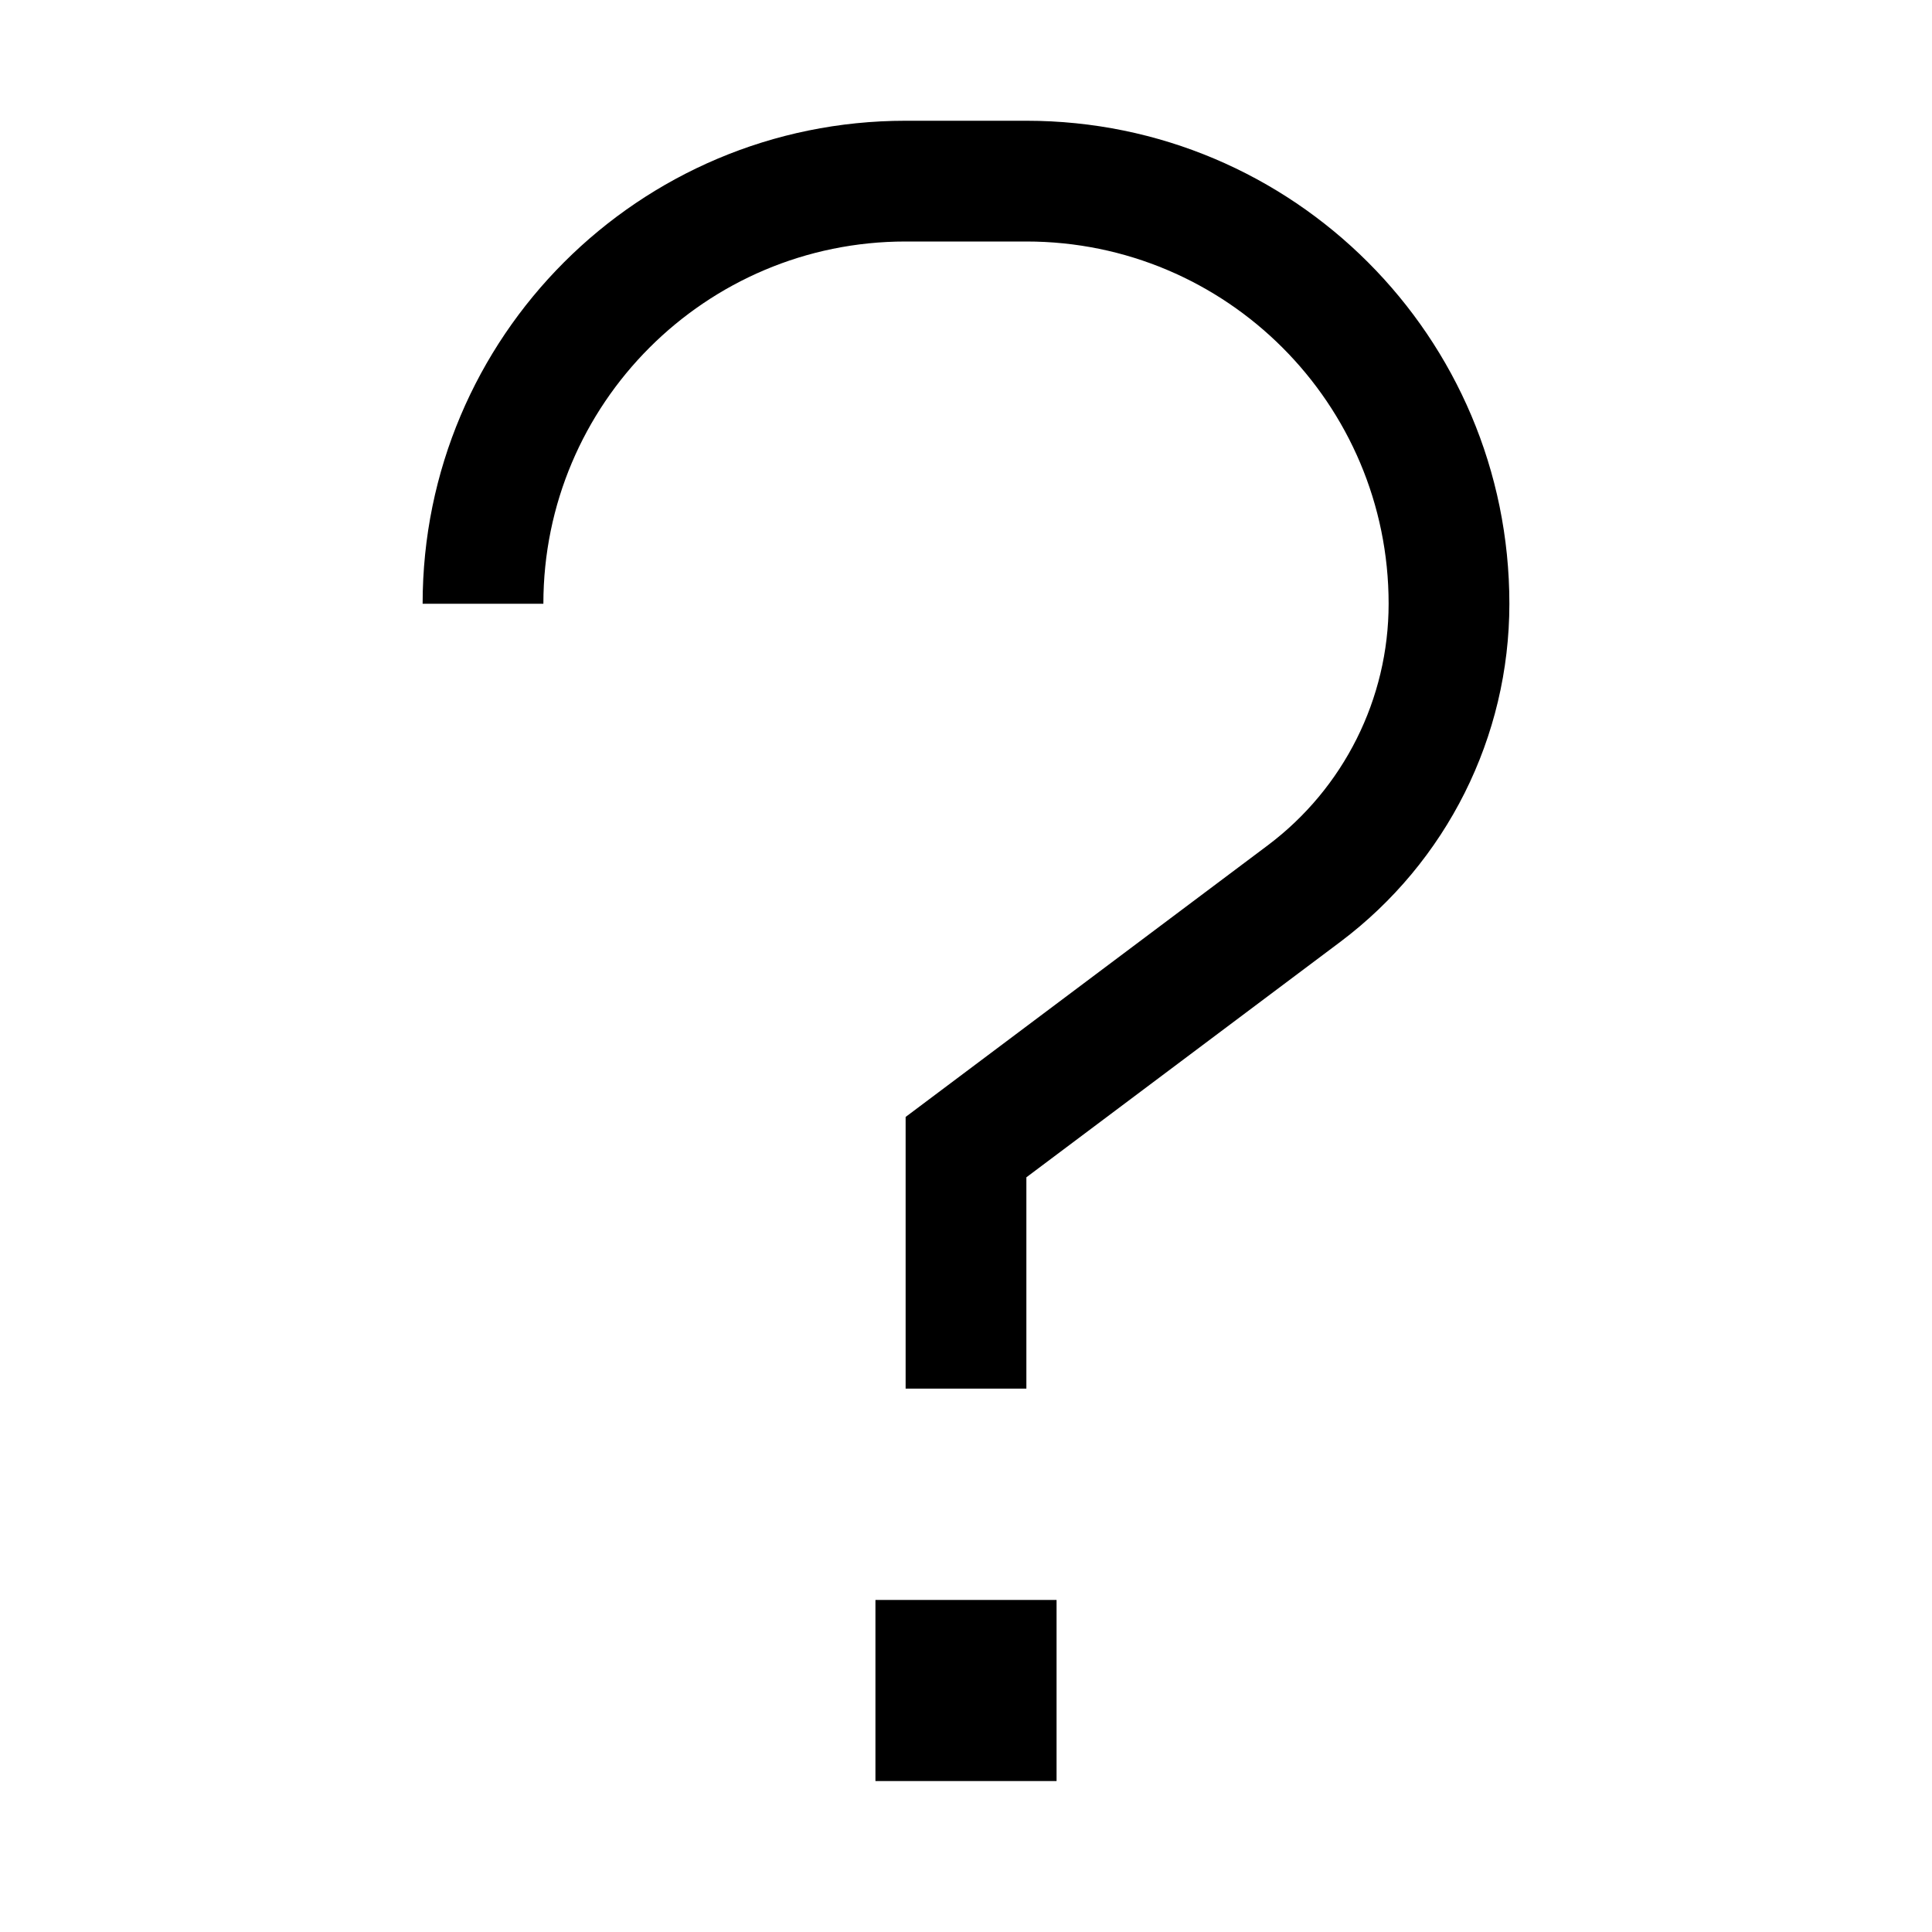 <svg xmlns="http://www.w3.org/2000/svg" width="24" height="24" viewBox="0 0 320 512"><path d="M48 160c0-53 43-96 96-96l32 0c53 0 96 43 96 96c0 25.2-11.9 48.9-32 64l-89.6 67.2L144 296l0 8 0 48 0 16 32 0 0-16 0-40 83.2-62.4C287.4 228.4 304 195.3 304 160c0-70.7-57.3-128-128-128l-32 0C73.3 32 16 89.3 16 160l32 0zM184 424l-48 0 0 48 48 0 0-48z"/></svg>